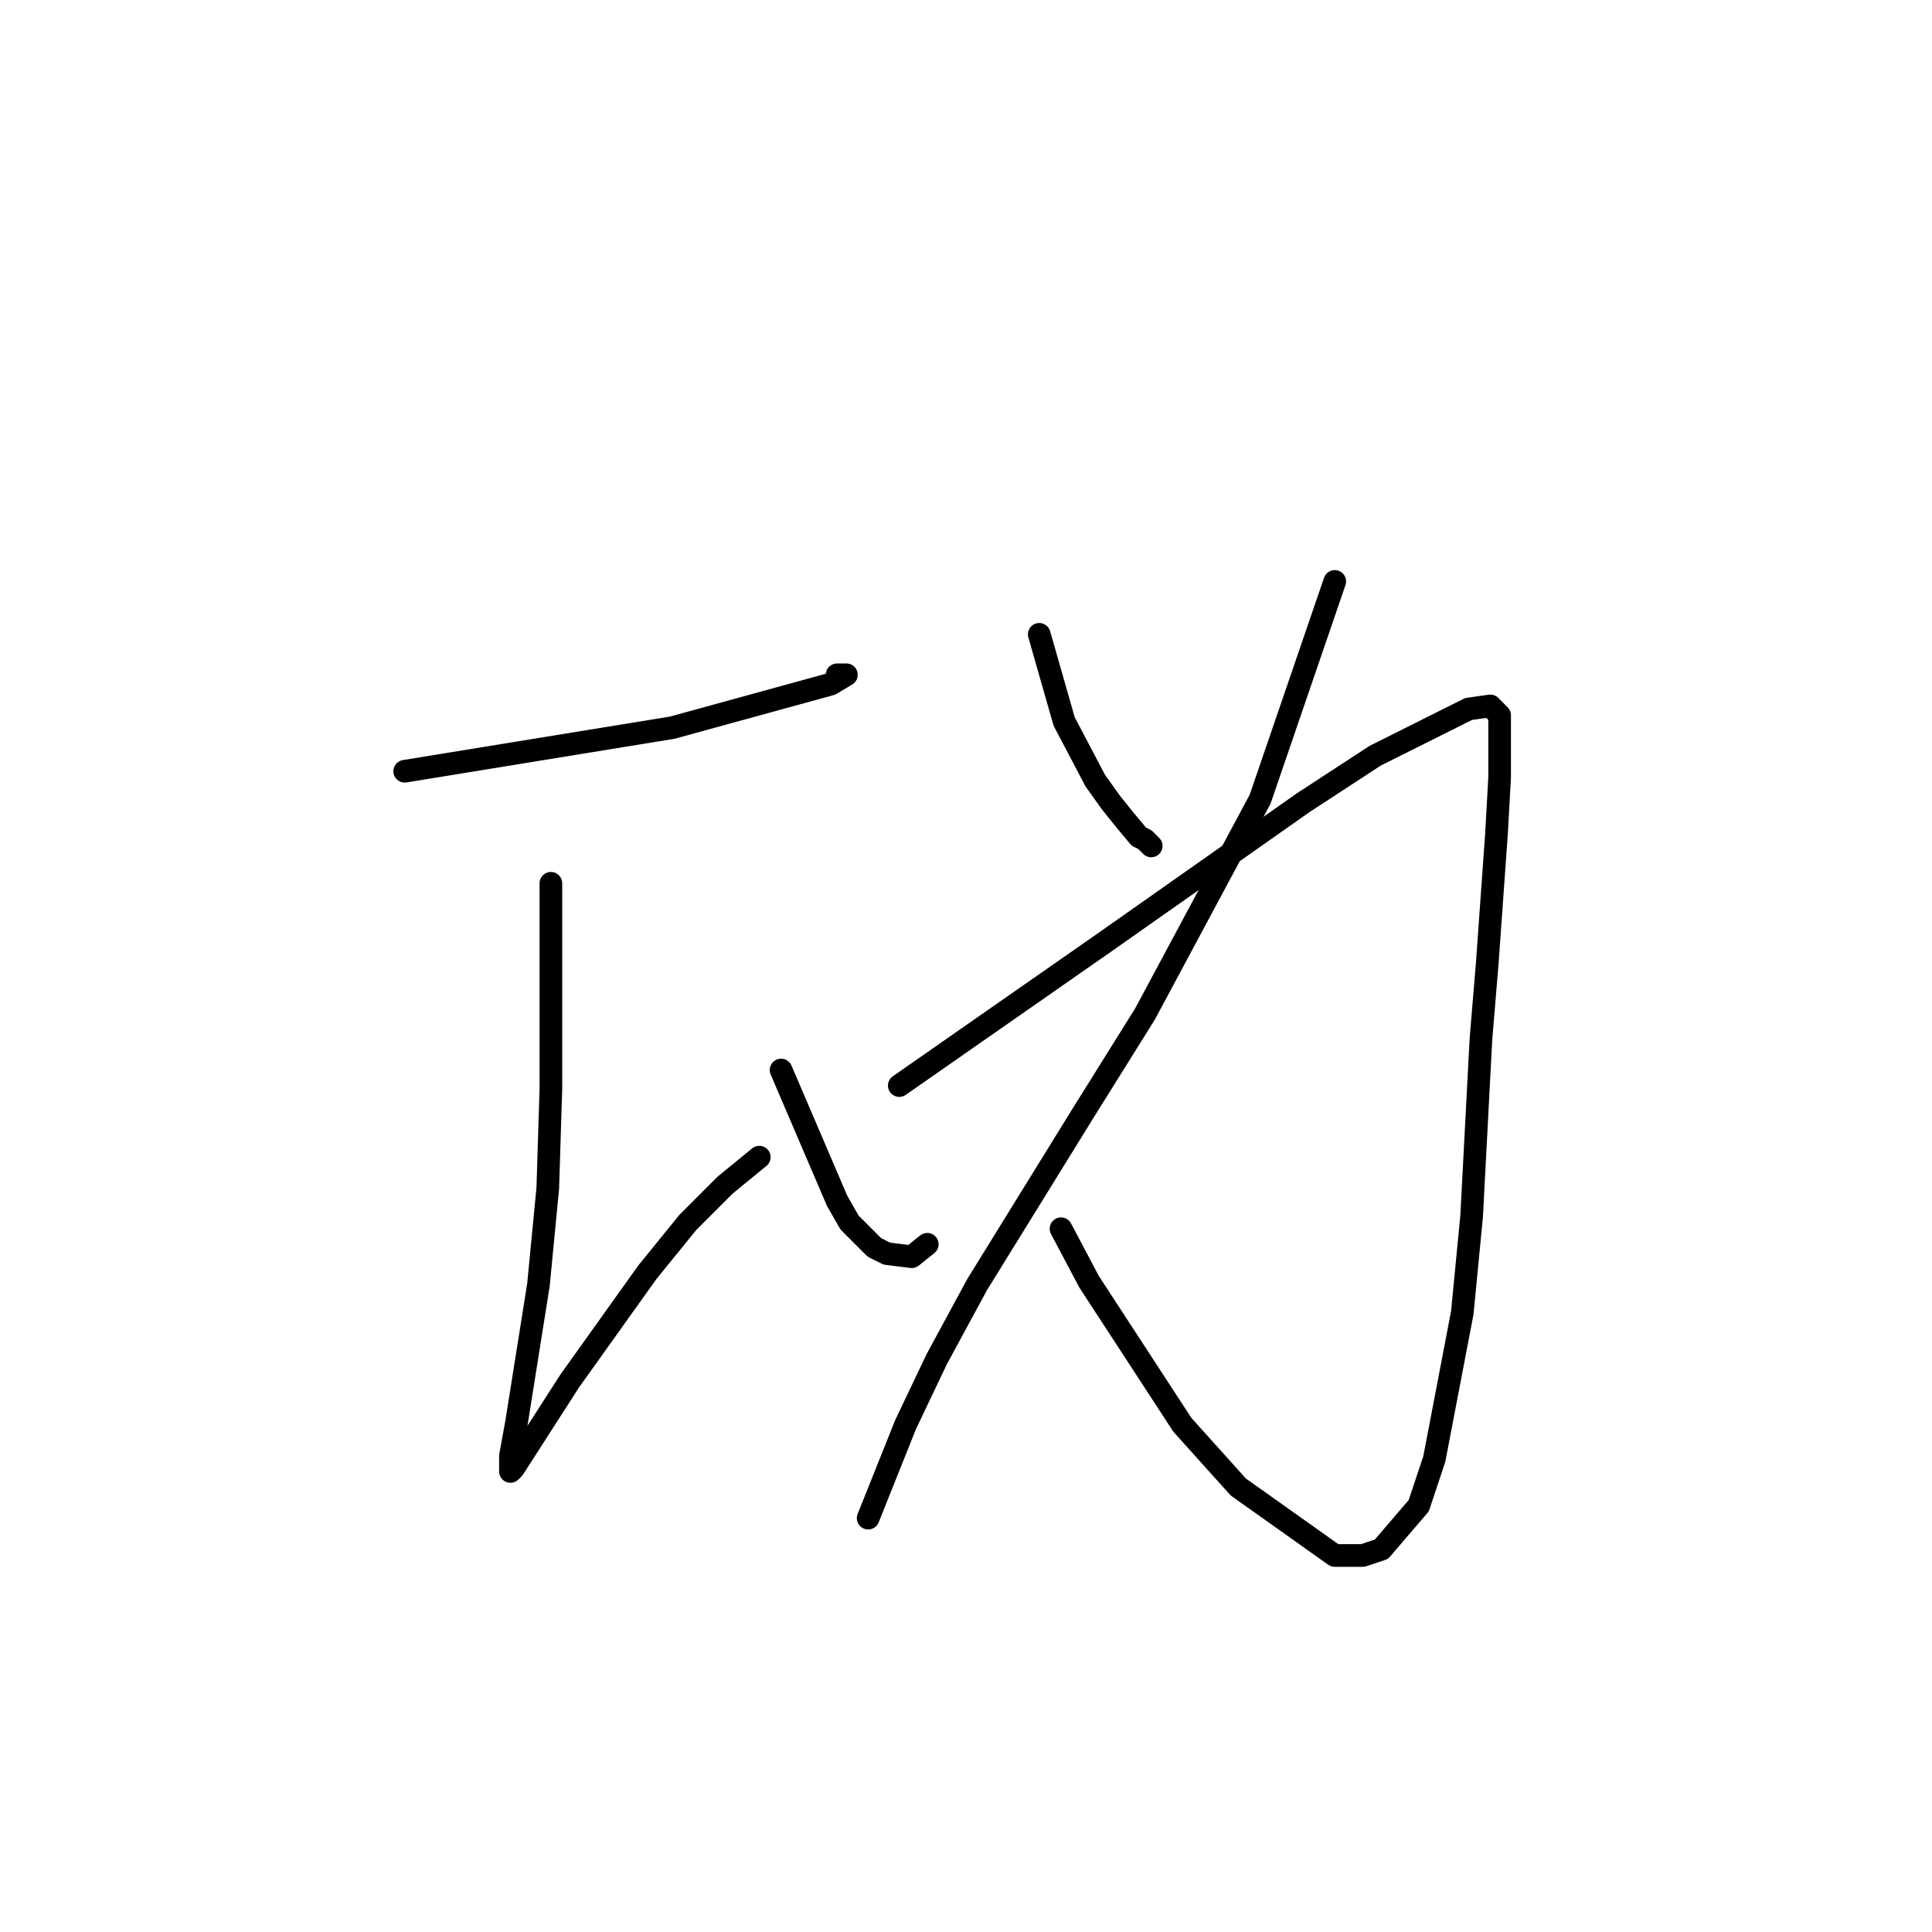 <?xml version="1.0" standalone="no"?>
    <svg width="256" height="256" xmlns="http://www.w3.org/2000/svg" version="1.1">
    <polyline stroke="black" stroke-width="3" stroke-linecap="round" fill="transparent" stroke-linejoin="round" points="53.624 102.195 71.347 99.309 89.07 96.422 110.091 90.649 112.152 89.412 110.915 89.412 110.915 89.412 " />
        <polyline stroke="black" stroke-width="3" stroke-linecap="round" fill="transparent" stroke-linejoin="round" points="72.996 117.04 72.996 130.648 72.996 144.256 72.583 157.452 71.347 170.235 68.462 188.379 67.637 192.915 67.637 194.977 68.049 194.565 71.759 188.791 75.469 183.018 85.773 168.586 91.131 161.988 96.077 157.039 100.611 153.328 100.611 153.328 " />
        <polyline stroke="black" stroke-width="3" stroke-linecap="round" fill="transparent" stroke-linejoin="round" points="103.496 141.782 107.206 150.442 110.915 159.101 112.564 161.988 115.861 165.287 117.51 166.111 120.807 166.524 122.868 164.874 122.868 164.874 " />
        <polyline stroke="black" stroke-width="3" stroke-linecap="round" fill="transparent" stroke-linejoin="round" points="137.706 84.051 139.355 89.824 141.004 95.597 145.125 103.432 147.186 106.319 148.835 108.381 150.896 110.855 151.72 111.267 151.72 111.267 152.544 112.092 152.544 112.092 " />
        <polyline stroke="black" stroke-width="3" stroke-linecap="round" fill="transparent" stroke-linejoin="round" points="176.862 77.041 171.916 91.474 166.97 105.906 151.72 134.359 143.477 147.555 129.463 170.235 124.105 180.132 119.983 188.791 115.037 201.162 115.037 201.162 " />
        <polyline stroke="black" stroke-width="3" stroke-linecap="round" fill="transparent" stroke-linejoin="round" points="119.159 143.844 132.76 134.359 146.362 124.875 172.741 106.319 182.221 100.133 194.586 93.948 197.471 93.535 198.707 94.773 198.707 103.02 198.295 110.442 197.059 127.762 196.234 137.658 194.998 161.163 193.761 173.946 190.052 193.327 187.991 199.513 183.045 205.286 180.572 206.111 176.862 206.111 164.085 197.039 156.666 188.791 144.301 169.823 140.591 162.813 140.591 162.813 " />
        </svg>